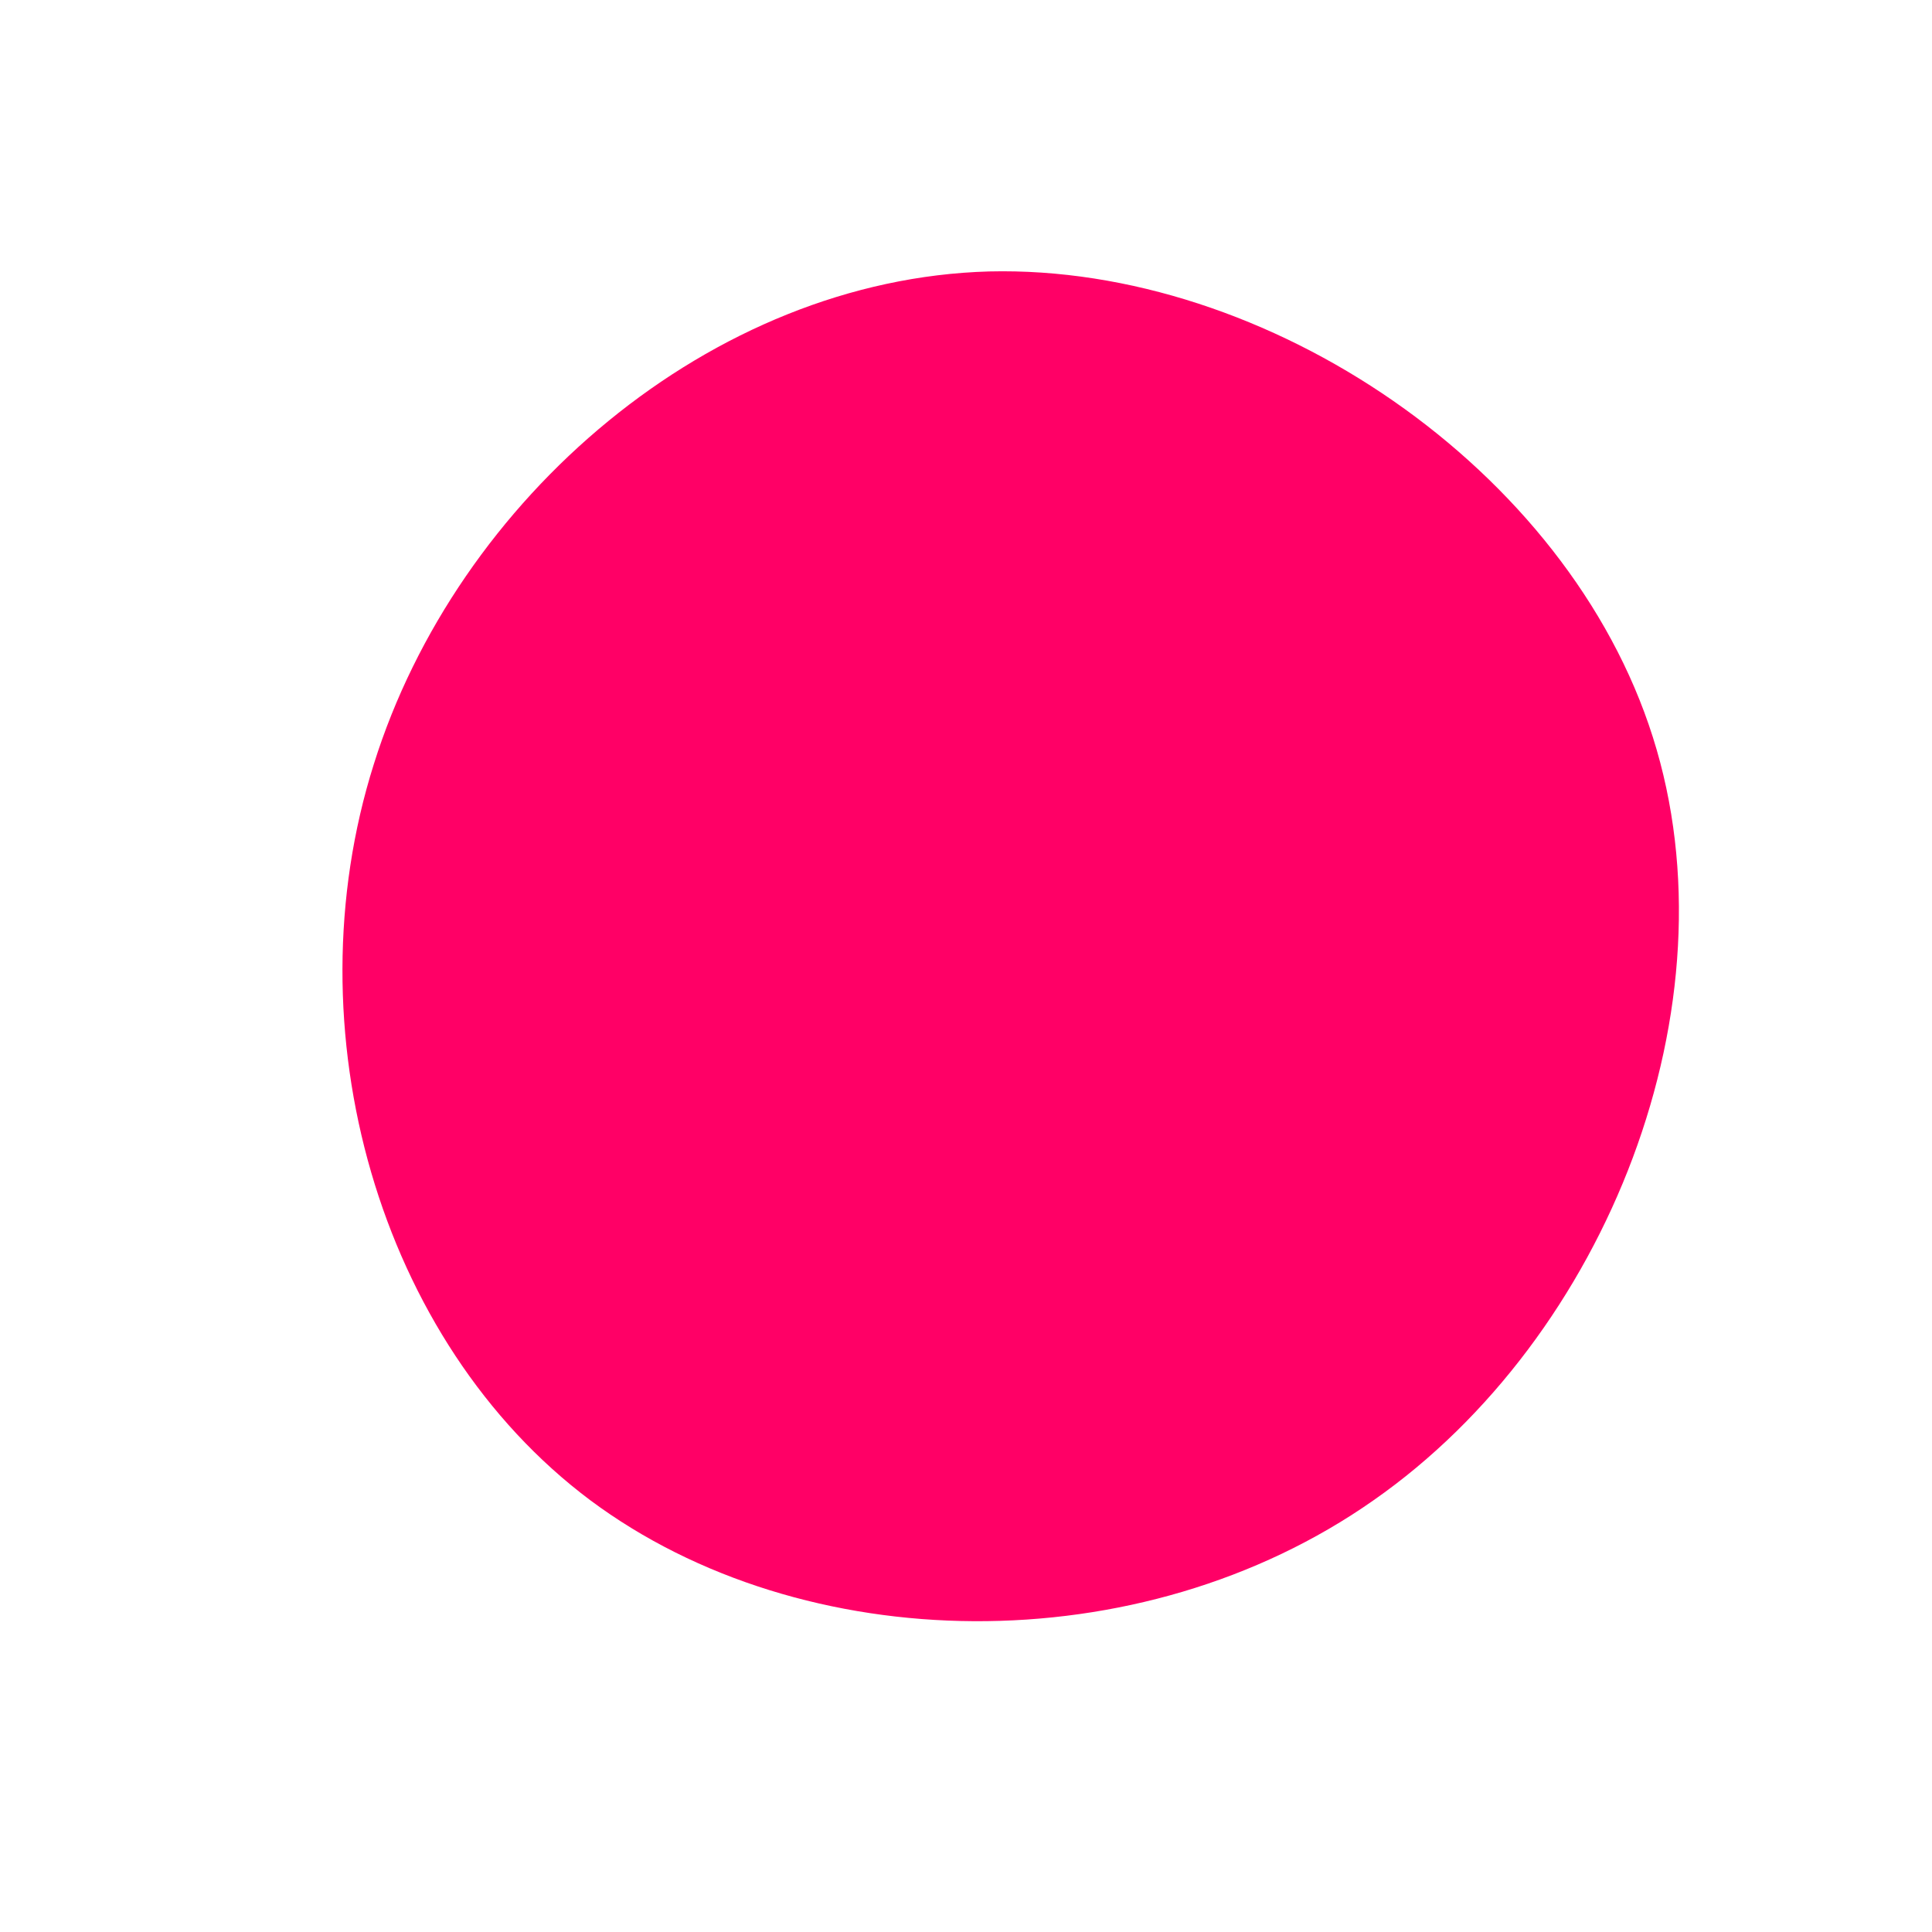 <?xml version="1.0" standalone="no"?>
<svg viewBox="0 0 200 200" xmlns="http://www.w3.org/2000/svg">
  <path fill="#FF0066" d="M71.1,-23.7C79.9,4,66.4,38.4,42.2,55.3C18,72.3,-16.9,71.7,-38.9,55.3C-60.8,38.9,-70,6.6,-61.3,-20.9C-52.7,-48.4,-26.4,-71.1,2.4,-71.9C31.2,-72.6,62.3,-51.5,71.1,-23.7Z" transform="translate(100 100)" />
</svg>
